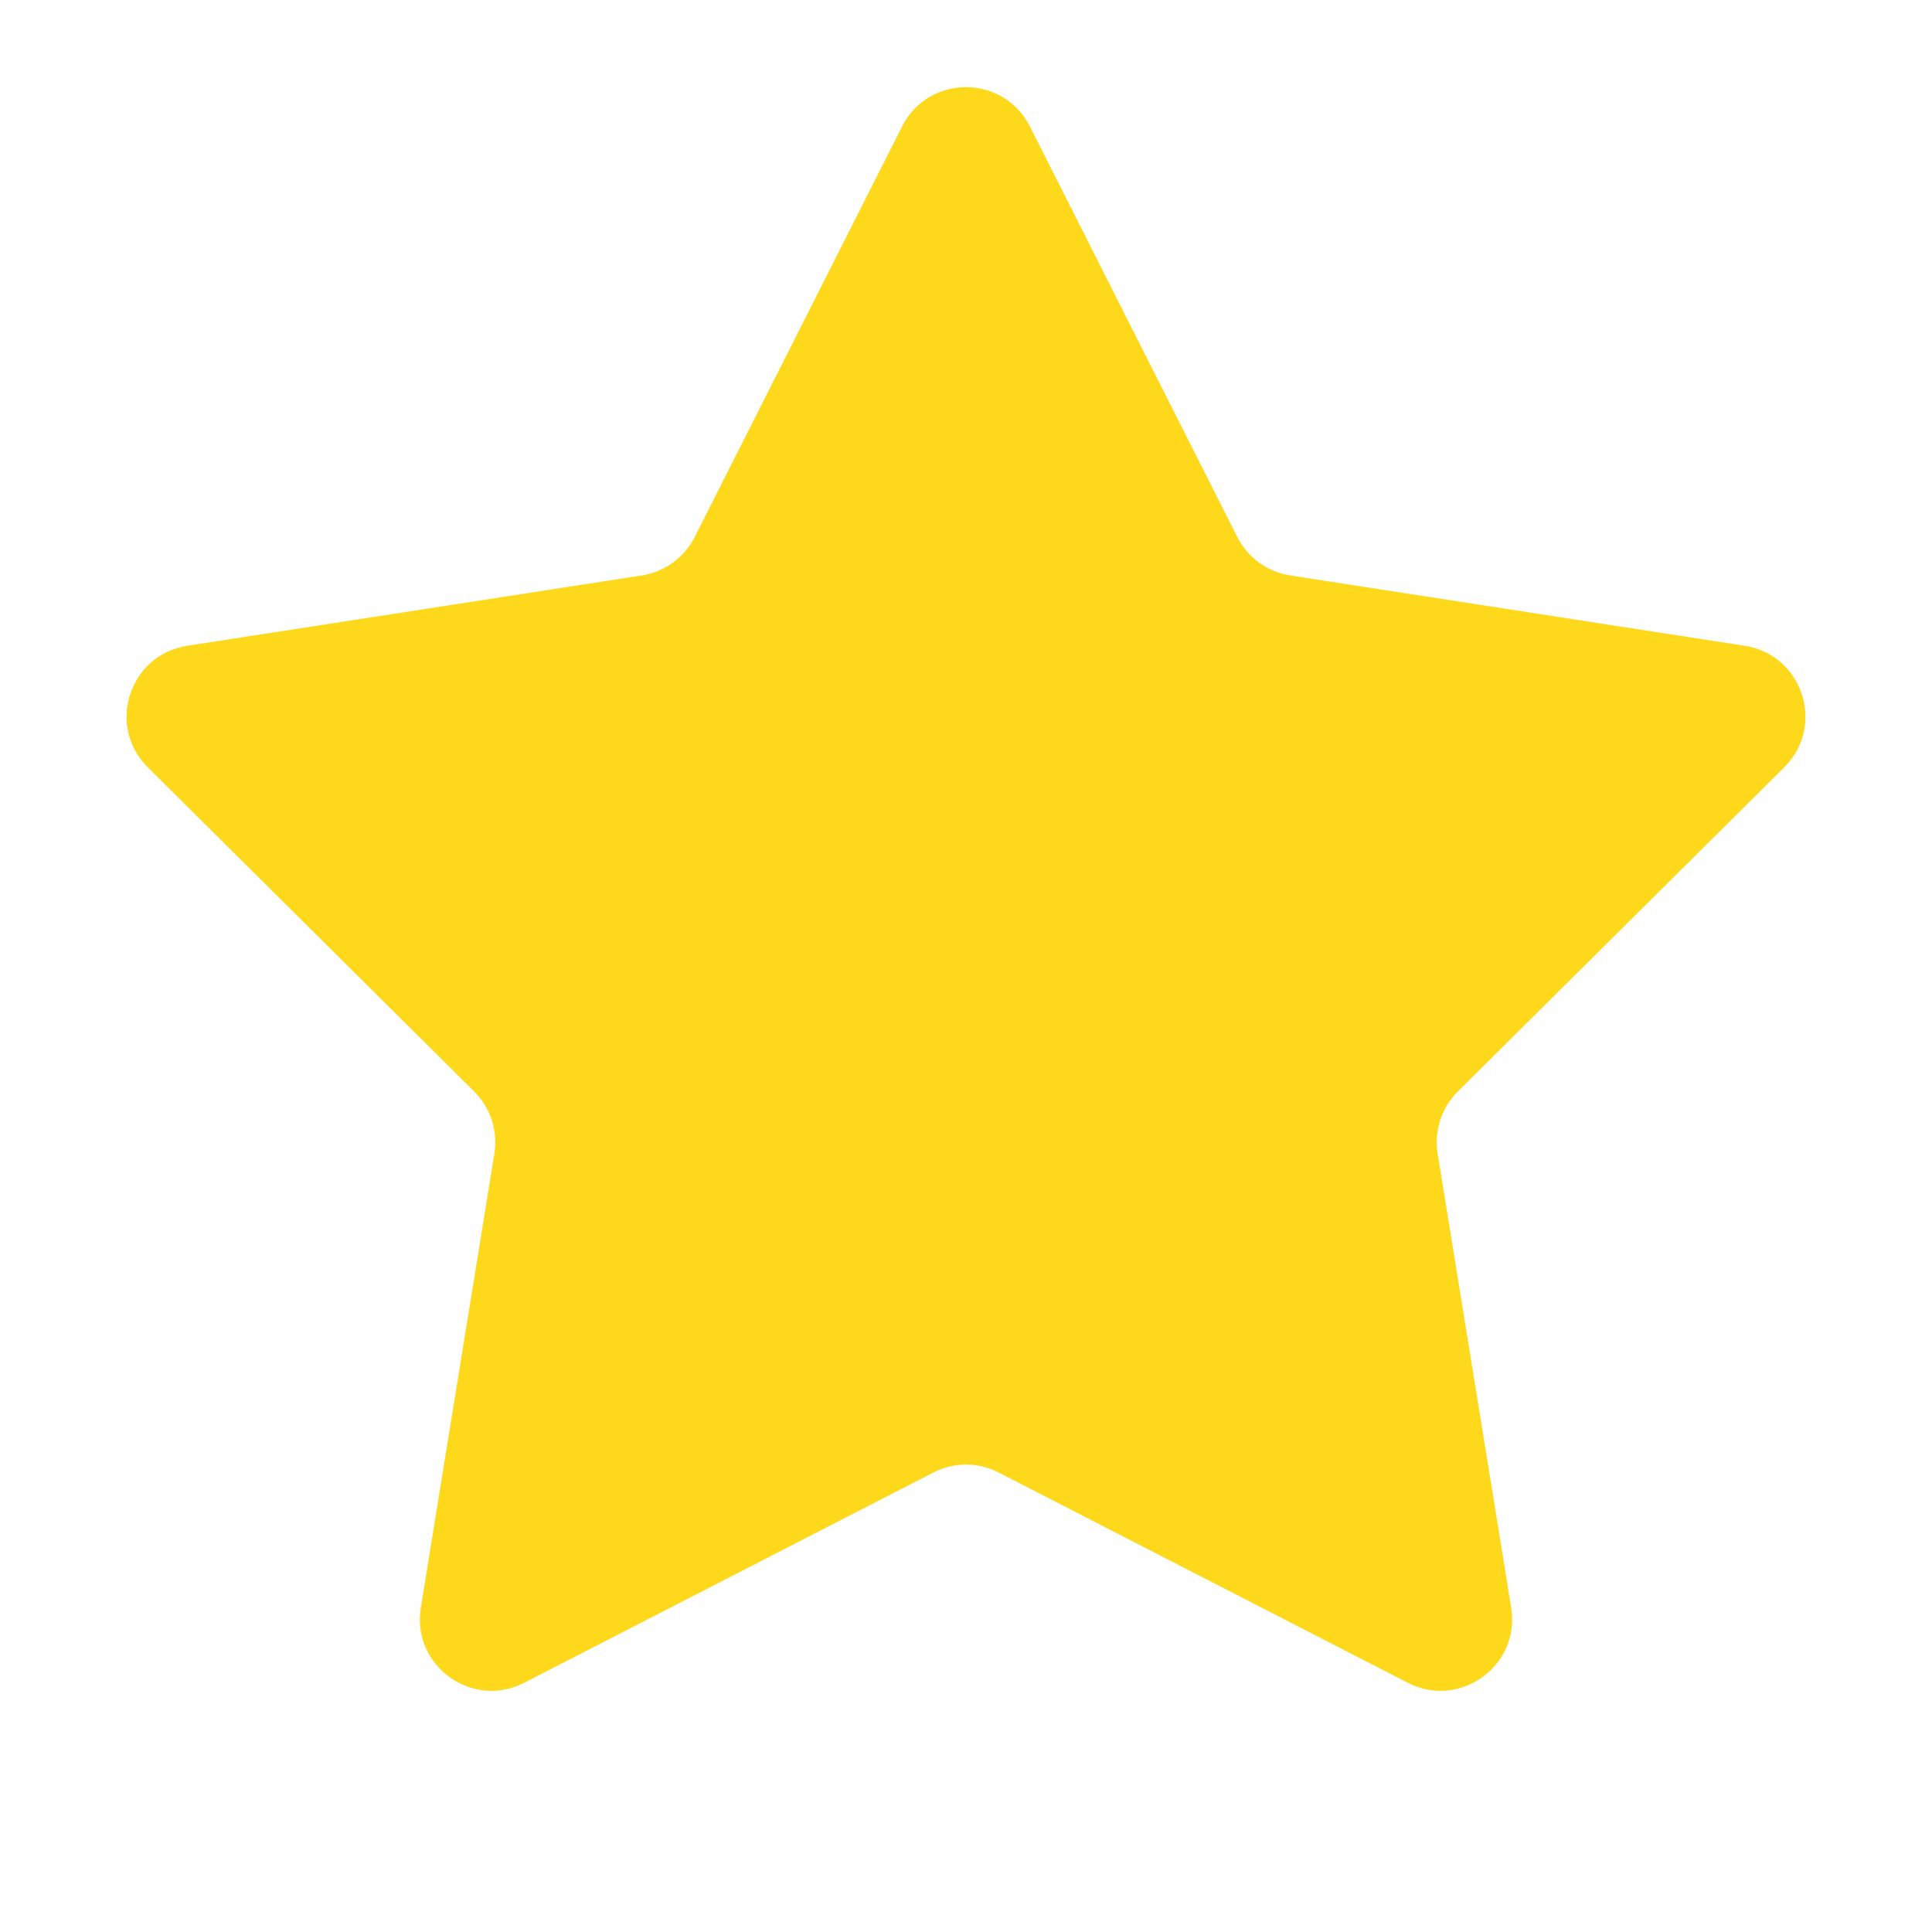 <svg width="27" height="27" viewBox="0 0 27 27" fill="none" xmlns="http://www.w3.org/2000/svg">
<rect opacity="0.01" width="27" height="27" fill="#C4C4C4"/>
<g filter="url(#filter0_i)">
<path d="M12.607 1.767C12.977 1.035 14.023 1.035 14.393 1.767L17.291 7.504C17.436 7.792 17.712 7.992 18.031 8.042L24.383 9.025C25.194 9.151 25.517 10.145 24.935 10.723L20.374 15.253C20.145 15.48 20.04 15.804 20.091 16.122L21.119 22.468C21.25 23.277 20.404 23.892 19.674 23.517L13.957 20.579C13.67 20.431 13.33 20.431 13.043 20.579L7.326 23.517C6.596 23.892 5.75 23.277 5.881 22.468L6.909 16.122C6.96 15.804 6.855 15.48 6.626 15.253L2.065 10.723C1.483 10.145 1.806 9.151 2.617 9.025L8.969 8.042C9.288 7.992 9.563 7.792 9.709 7.504L12.607 1.767Z" fill="#FED81B"/>
</g>
<defs>
<filter id="filter0_i" x="1.769" y="1.218" width="23.462" height="22.412" filterUnits="userSpaceOnUse" color-interpolation-filters="sRGB">
<feFlood flood-opacity="0" result="BackgroundImageFix"/>
<feBlend mode="normal" in="SourceGraphic" in2="BackgroundImageFix" result="shape"/>
<feColorMatrix in="SourceAlpha" type="matrix" values="0 0 0 0 0 0 0 0 0 0 0 0 0 0 0 0 0 0 127 0" result="hardAlpha"/>
<feOffset/>
<feGaussianBlur stdDeviation="0.5"/>
<feComposite in2="hardAlpha" operator="arithmetic" k2="-1" k3="1"/>
<feColorMatrix type="matrix" values="0 0 0 0 1 0 0 0 0 1 0 0 0 0 1 0 0 0 1 0"/>
<feBlend mode="normal" in2="shape" result="effect1_innerShadow"/>
</filter>
</defs>
</svg>
